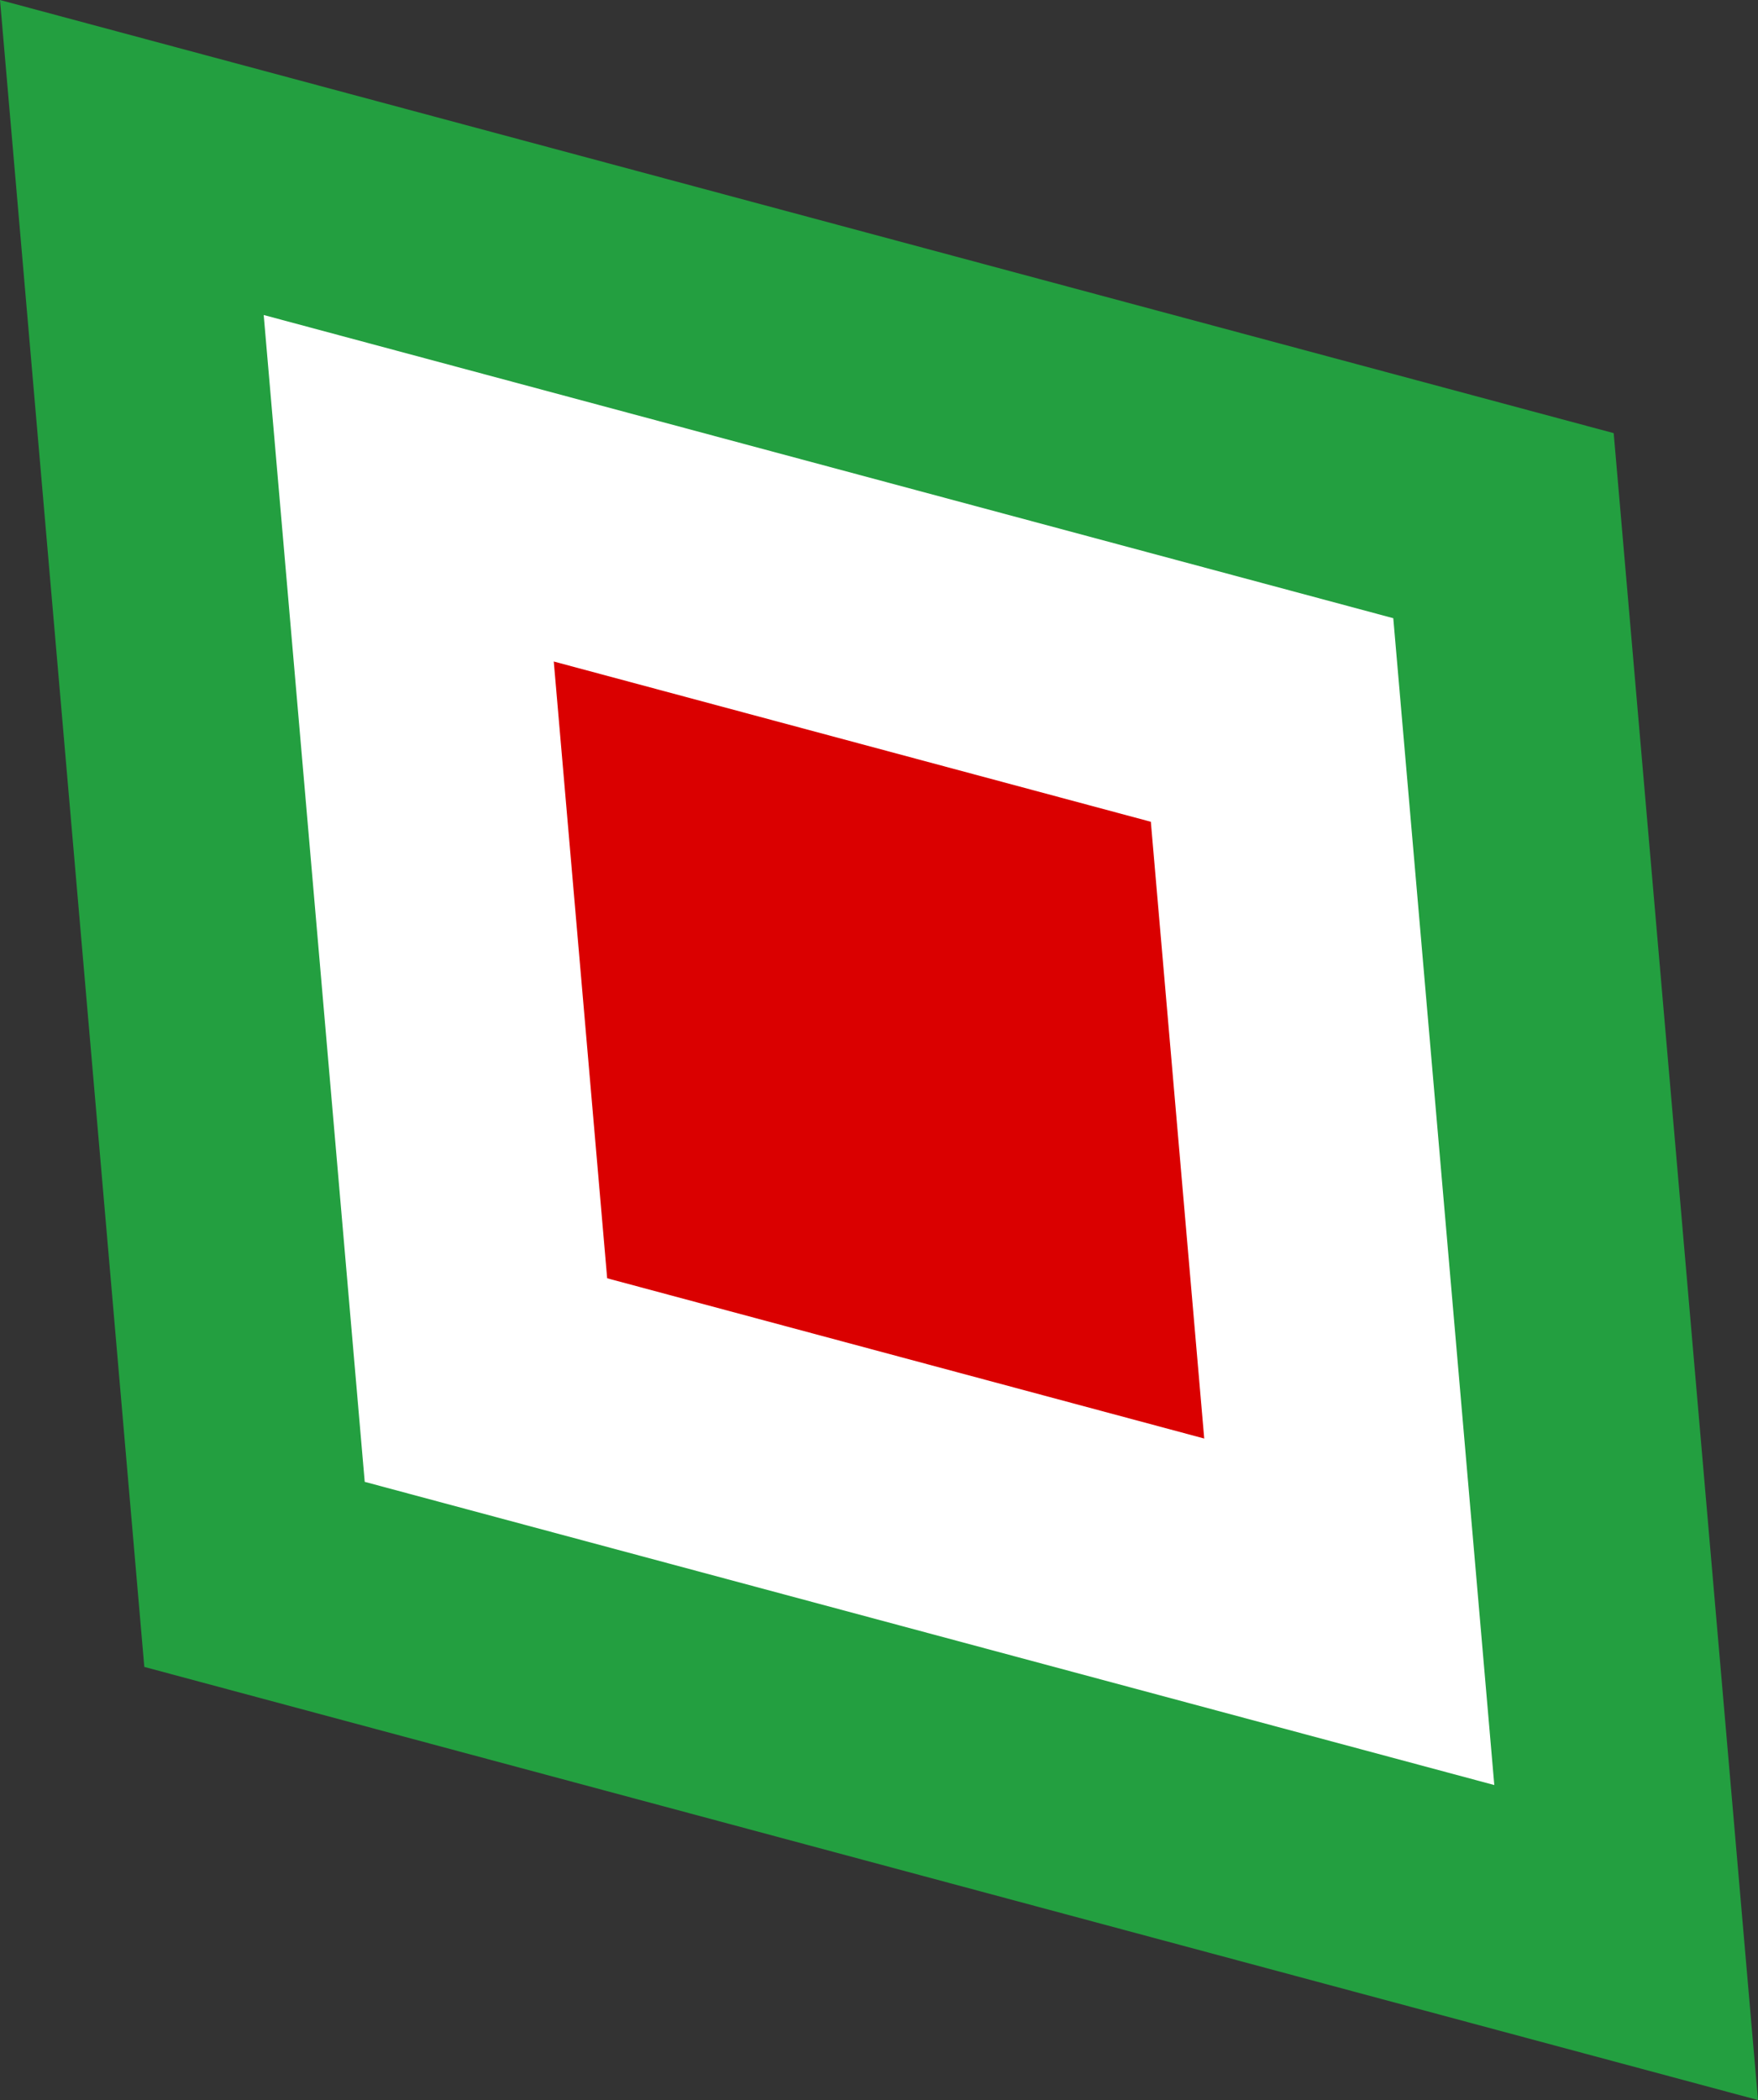 <svg width='10.05' height='12' viewBox='-67 -80 134 160' id='IRR' xmlns='http://www.w3.org/2000/svg'><rect x="-67" y="-80" width="134" height="160" fill="#333333" stroke="none"/><defs><path id='IRR-m' d='M56 -47L-67 -80 -56 47 67 80Z'/></defs><use href='#IRR-m' fill='#239F40'/><use href='#IRR-m' fill='#FFF' transform='scale(.7)'/><use href='#IRR-m' fill='#DA0000' transform='scale(.37)'/></svg>

